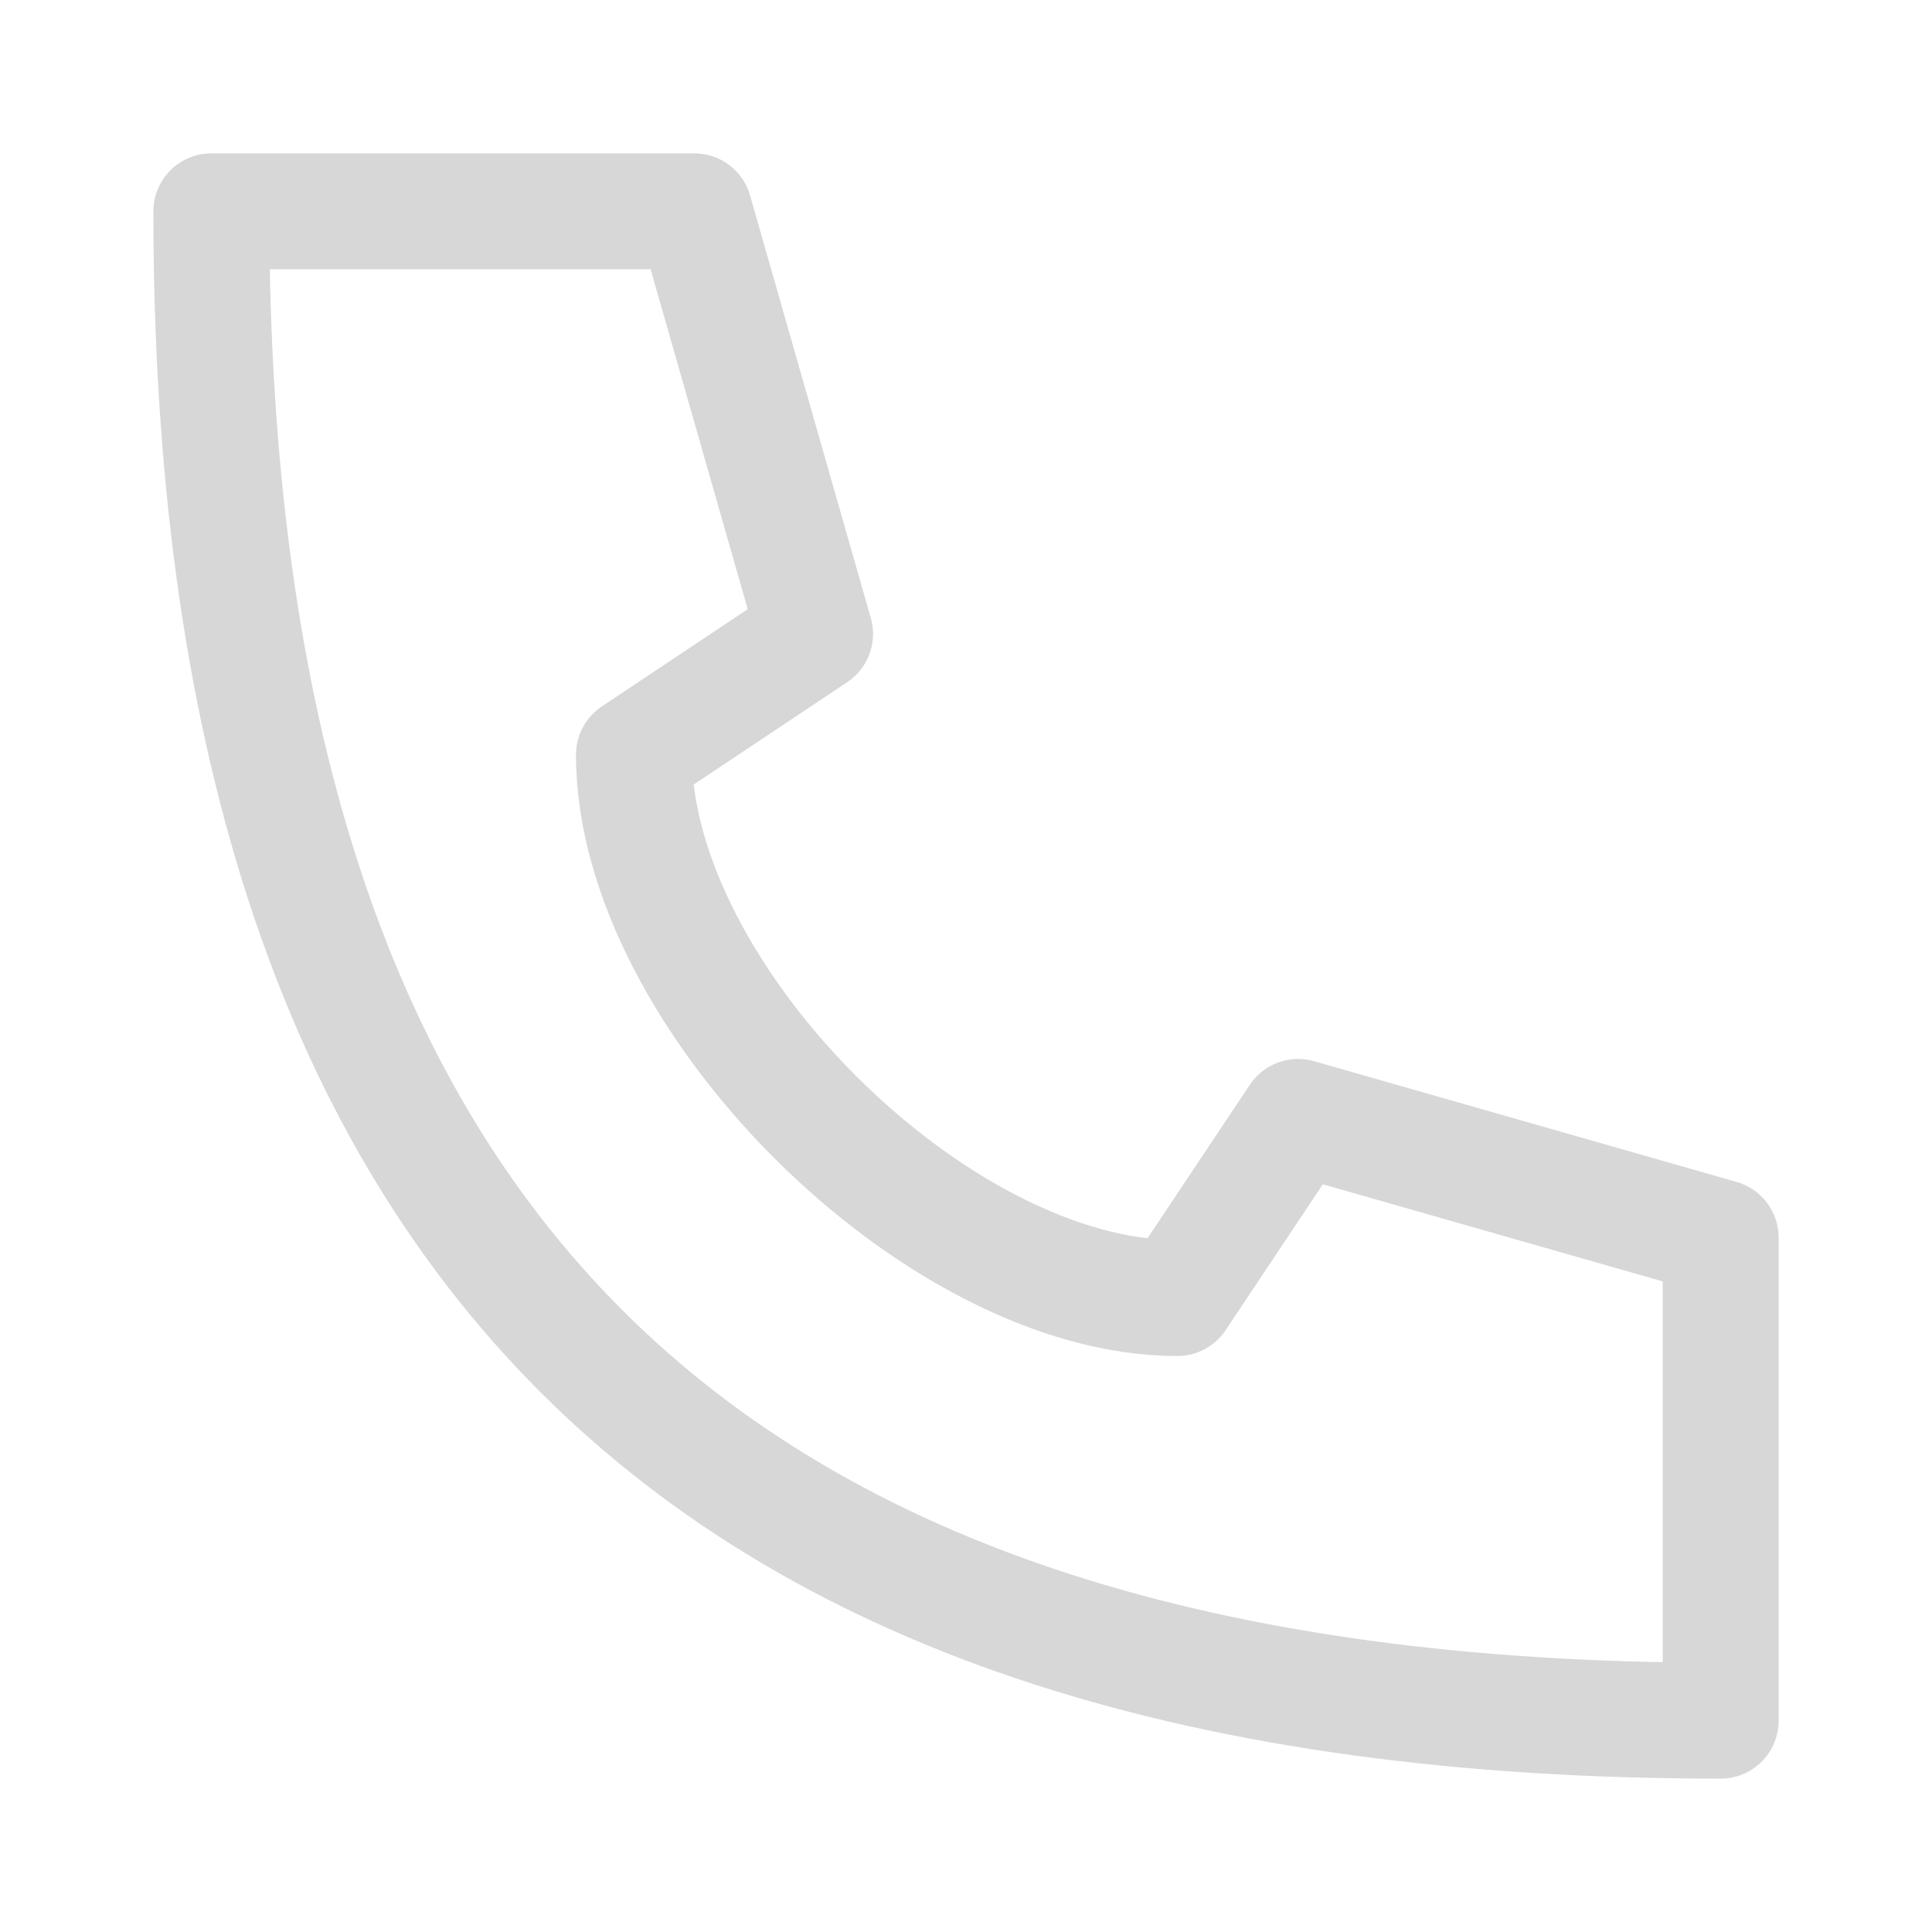 <svg width="50" height="50" viewBox="0 0 50 50" fill="none" xmlns="http://www.w3.org/2000/svg">
<path d="M5.469 5.469C5.469 32.031 17.969 44.531 44.531 44.531V32.031L33.594 28.906L30.469 33.594C24.219 33.594 16.406 25.781 16.406 19.531L21.094 16.406L17.969 5.469H5.469Z" stroke="#D7D7D7" stroke-width="3" stroke-linecap="round" stroke-linejoin="round"/>
</svg>
